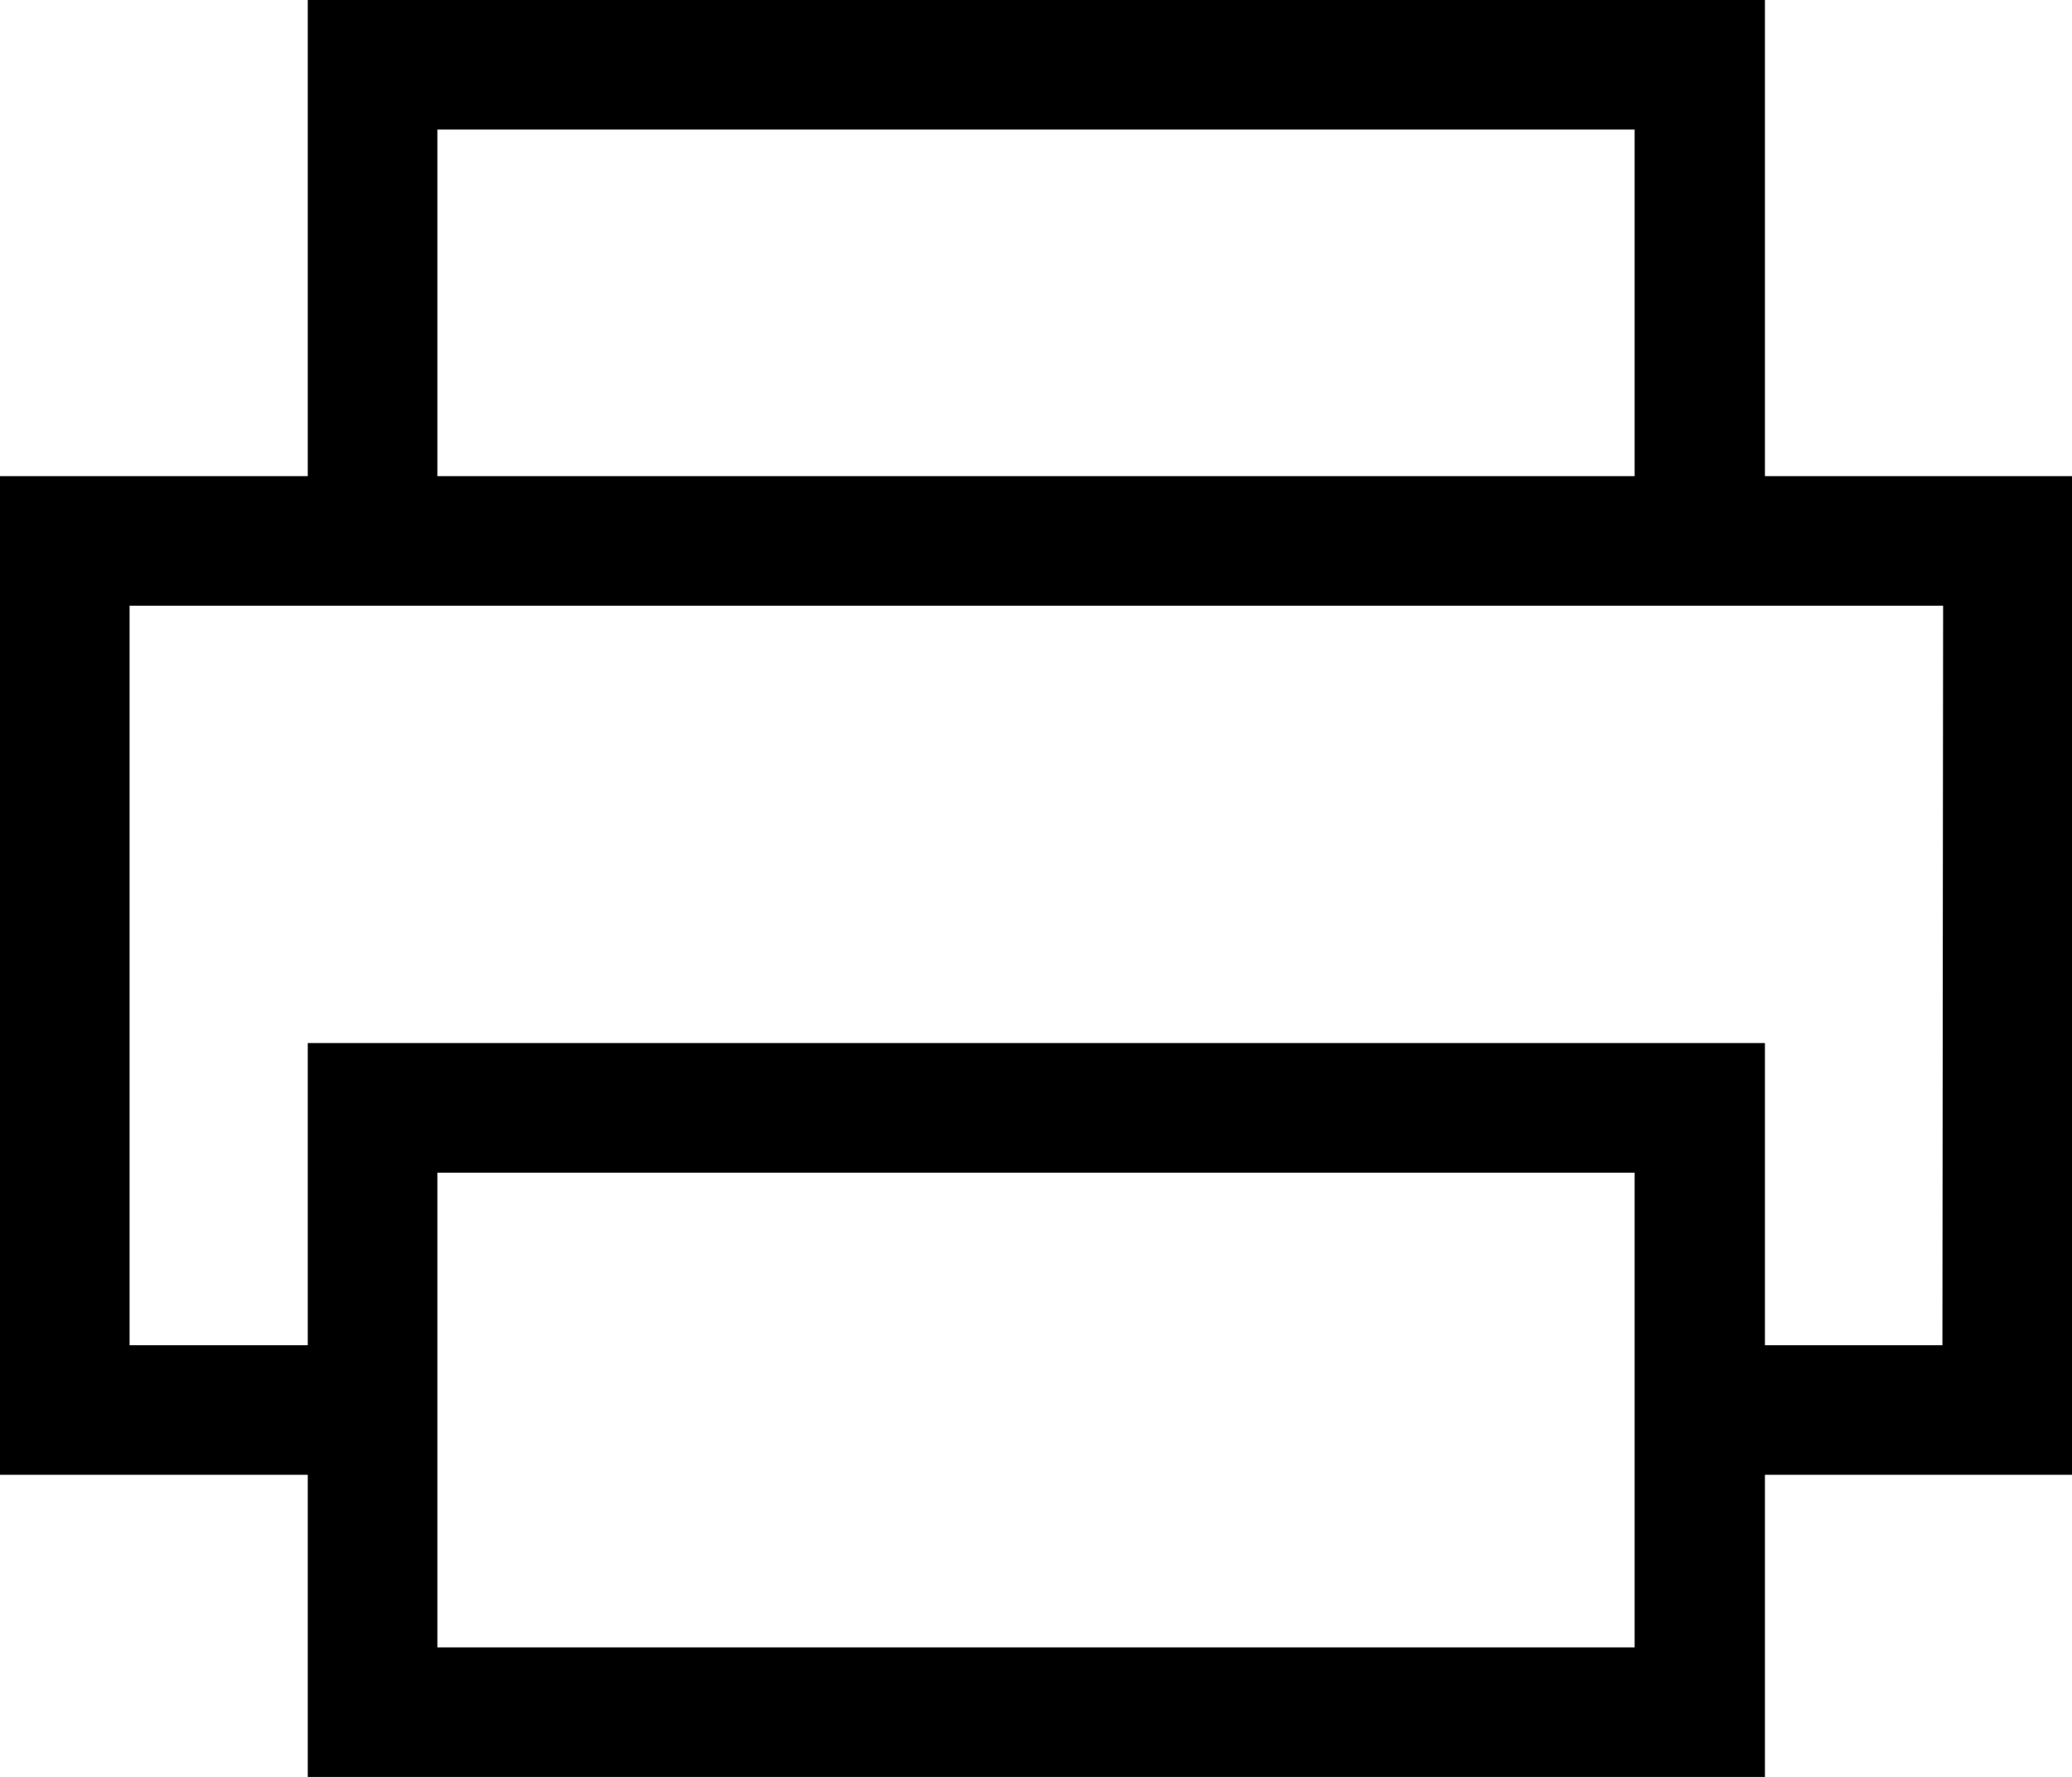 <svg xmlns="http://www.w3.org/2000/svg" viewBox="0 0 29.42 25.23"><title>print</title><g id="Слой_2" data-name="Слой 2"><g id="Слой_1-2" data-name="Слой 1"><path d="M29.42,6.76H25.06V0H4.37V6.76H0V20.94H4.37v4.29H25.06V20.94h4.37ZM6.21,1.84h17V6.76h-17Zm17,21.55h-17V16.65h17Zm4.37-4.29H25.06V14.81H4.37V19.1H1.84V8.6H27.59Z"/></g></g></svg>